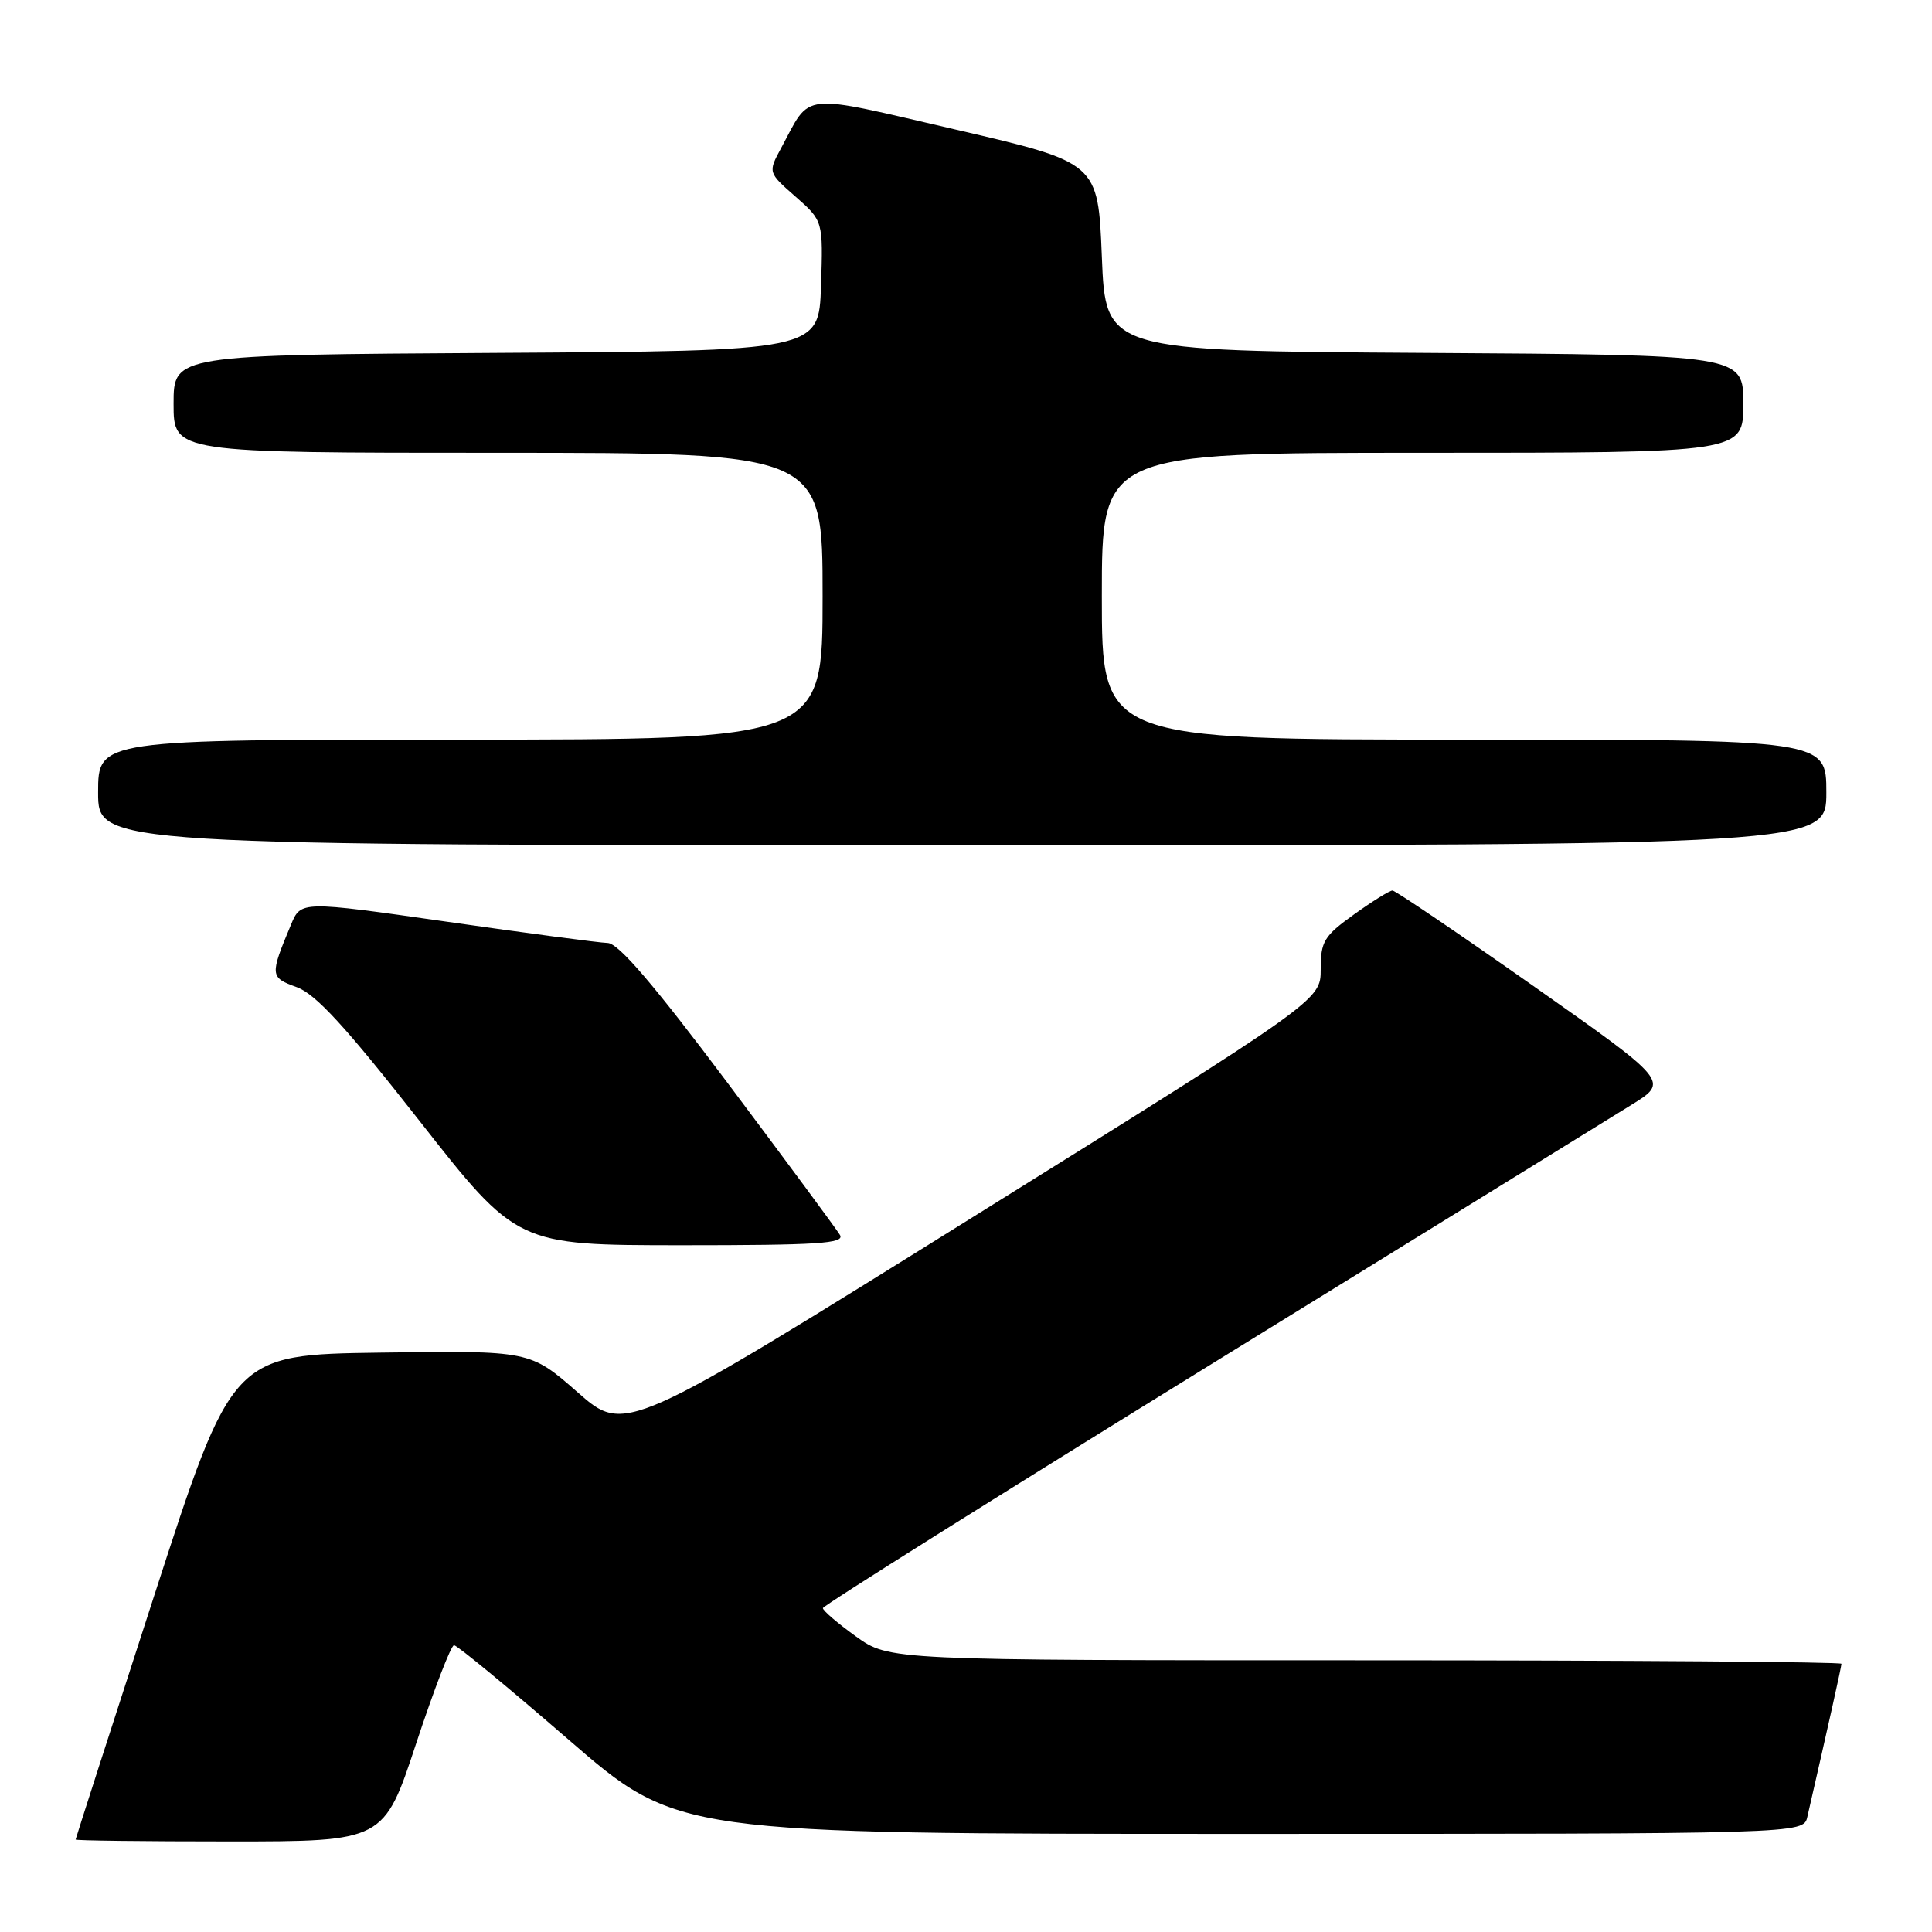 <?xml version="1.0" encoding="UTF-8" standalone="no"?>
<!DOCTYPE svg PUBLIC "-//W3C//DTD SVG 1.1//EN" "http://www.w3.org/Graphics/SVG/1.1/DTD/svg11.dtd" >
<svg xmlns="http://www.w3.org/2000/svg" xmlns:xlink="http://www.w3.org/1999/xlink" version="1.1" viewBox="0 0 256 256">
 <g >
 <path fill="currentColor"
d=" M 55.15 231.00 C 57.51 223.85 59.77 218.00 60.16 218.00 C 60.56 218.00 67.38 223.62 75.32 230.50 C 89.76 243.00 89.76 243.00 164.36 243.00 C 238.96 243.00 238.96 243.00 239.48 240.75 C 242.28 228.54 244.00 220.84 244.00 220.46 C 244.00 220.21 215.61 220.00 180.91 220.00 C 117.83 220.00 117.83 220.00 113.41 216.83 C 110.99 215.09 109.02 213.40 109.04 213.08 C 109.06 212.76 132.05 198.32 160.12 181.00 C 188.19 163.68 213.42 148.11 216.17 146.40 C 221.17 143.31 221.17 143.31 203.18 130.65 C 193.28 123.69 184.88 118.00 184.51 118.00 C 184.13 118.00 181.84 119.43 179.41 121.17 C 175.43 124.03 175.00 124.74 175.00 128.44 C 175.00 132.54 175.00 132.54 128.91 161.27 C 82.82 190.01 82.82 190.01 76.53 184.48 C 70.23 178.96 70.23 178.96 50.51 179.23 C 30.78 179.50 30.78 179.50 20.41 211.50 C 14.70 229.10 10.03 243.61 10.02 243.75 C 10.01 243.89 19.19 244.00 30.43 244.00 C 50.86 244.00 50.86 244.00 55.15 231.00 Z  M 111.30 163.64 C 110.86 162.90 104.21 153.90 96.52 143.64 C 86.64 130.46 81.95 124.98 80.52 124.95 C 79.41 124.92 69.81 123.65 59.19 122.13 C 39.87 119.37 39.87 119.37 38.56 122.52 C 35.74 129.26 35.76 129.51 39.31 130.80 C 41.82 131.70 45.78 136.02 55.56 148.49 C 68.50 164.99 68.50 164.99 90.30 165.00 C 108.39 165.00 111.96 164.77 111.30 163.64 Z  M 242.00 105.00 C 242.00 98.00 242.00 98.00 194.00 98.00 C 146.00 98.00 146.00 98.00 146.00 79.00 C 146.00 60.00 146.00 60.00 188.50 60.00 C 231.00 60.00 231.00 60.00 231.00 53.51 C 231.00 47.02 231.00 47.02 188.75 46.76 C 146.50 46.50 146.50 46.50 146.00 34.02 C 145.50 21.55 145.50 21.55 126.68 17.18 C 105.70 12.32 107.54 12.13 103.51 19.61 C 101.76 22.85 101.76 22.85 105.42 26.06 C 109.07 29.27 109.07 29.27 108.79 37.89 C 108.50 46.50 108.50 46.50 65.75 46.76 C 23.00 47.02 23.00 47.02 23.00 53.51 C 23.00 60.00 23.00 60.00 66.00 60.00 C 109.00 60.00 109.00 60.00 109.00 79.00 C 109.00 98.00 109.00 98.00 61.00 98.00 C 13.00 98.00 13.00 98.00 13.00 105.00 C 13.00 112.00 13.00 112.00 127.50 112.00 C 242.00 112.00 242.00 112.00 242.00 105.00 Z "/>
</g>
</svg>